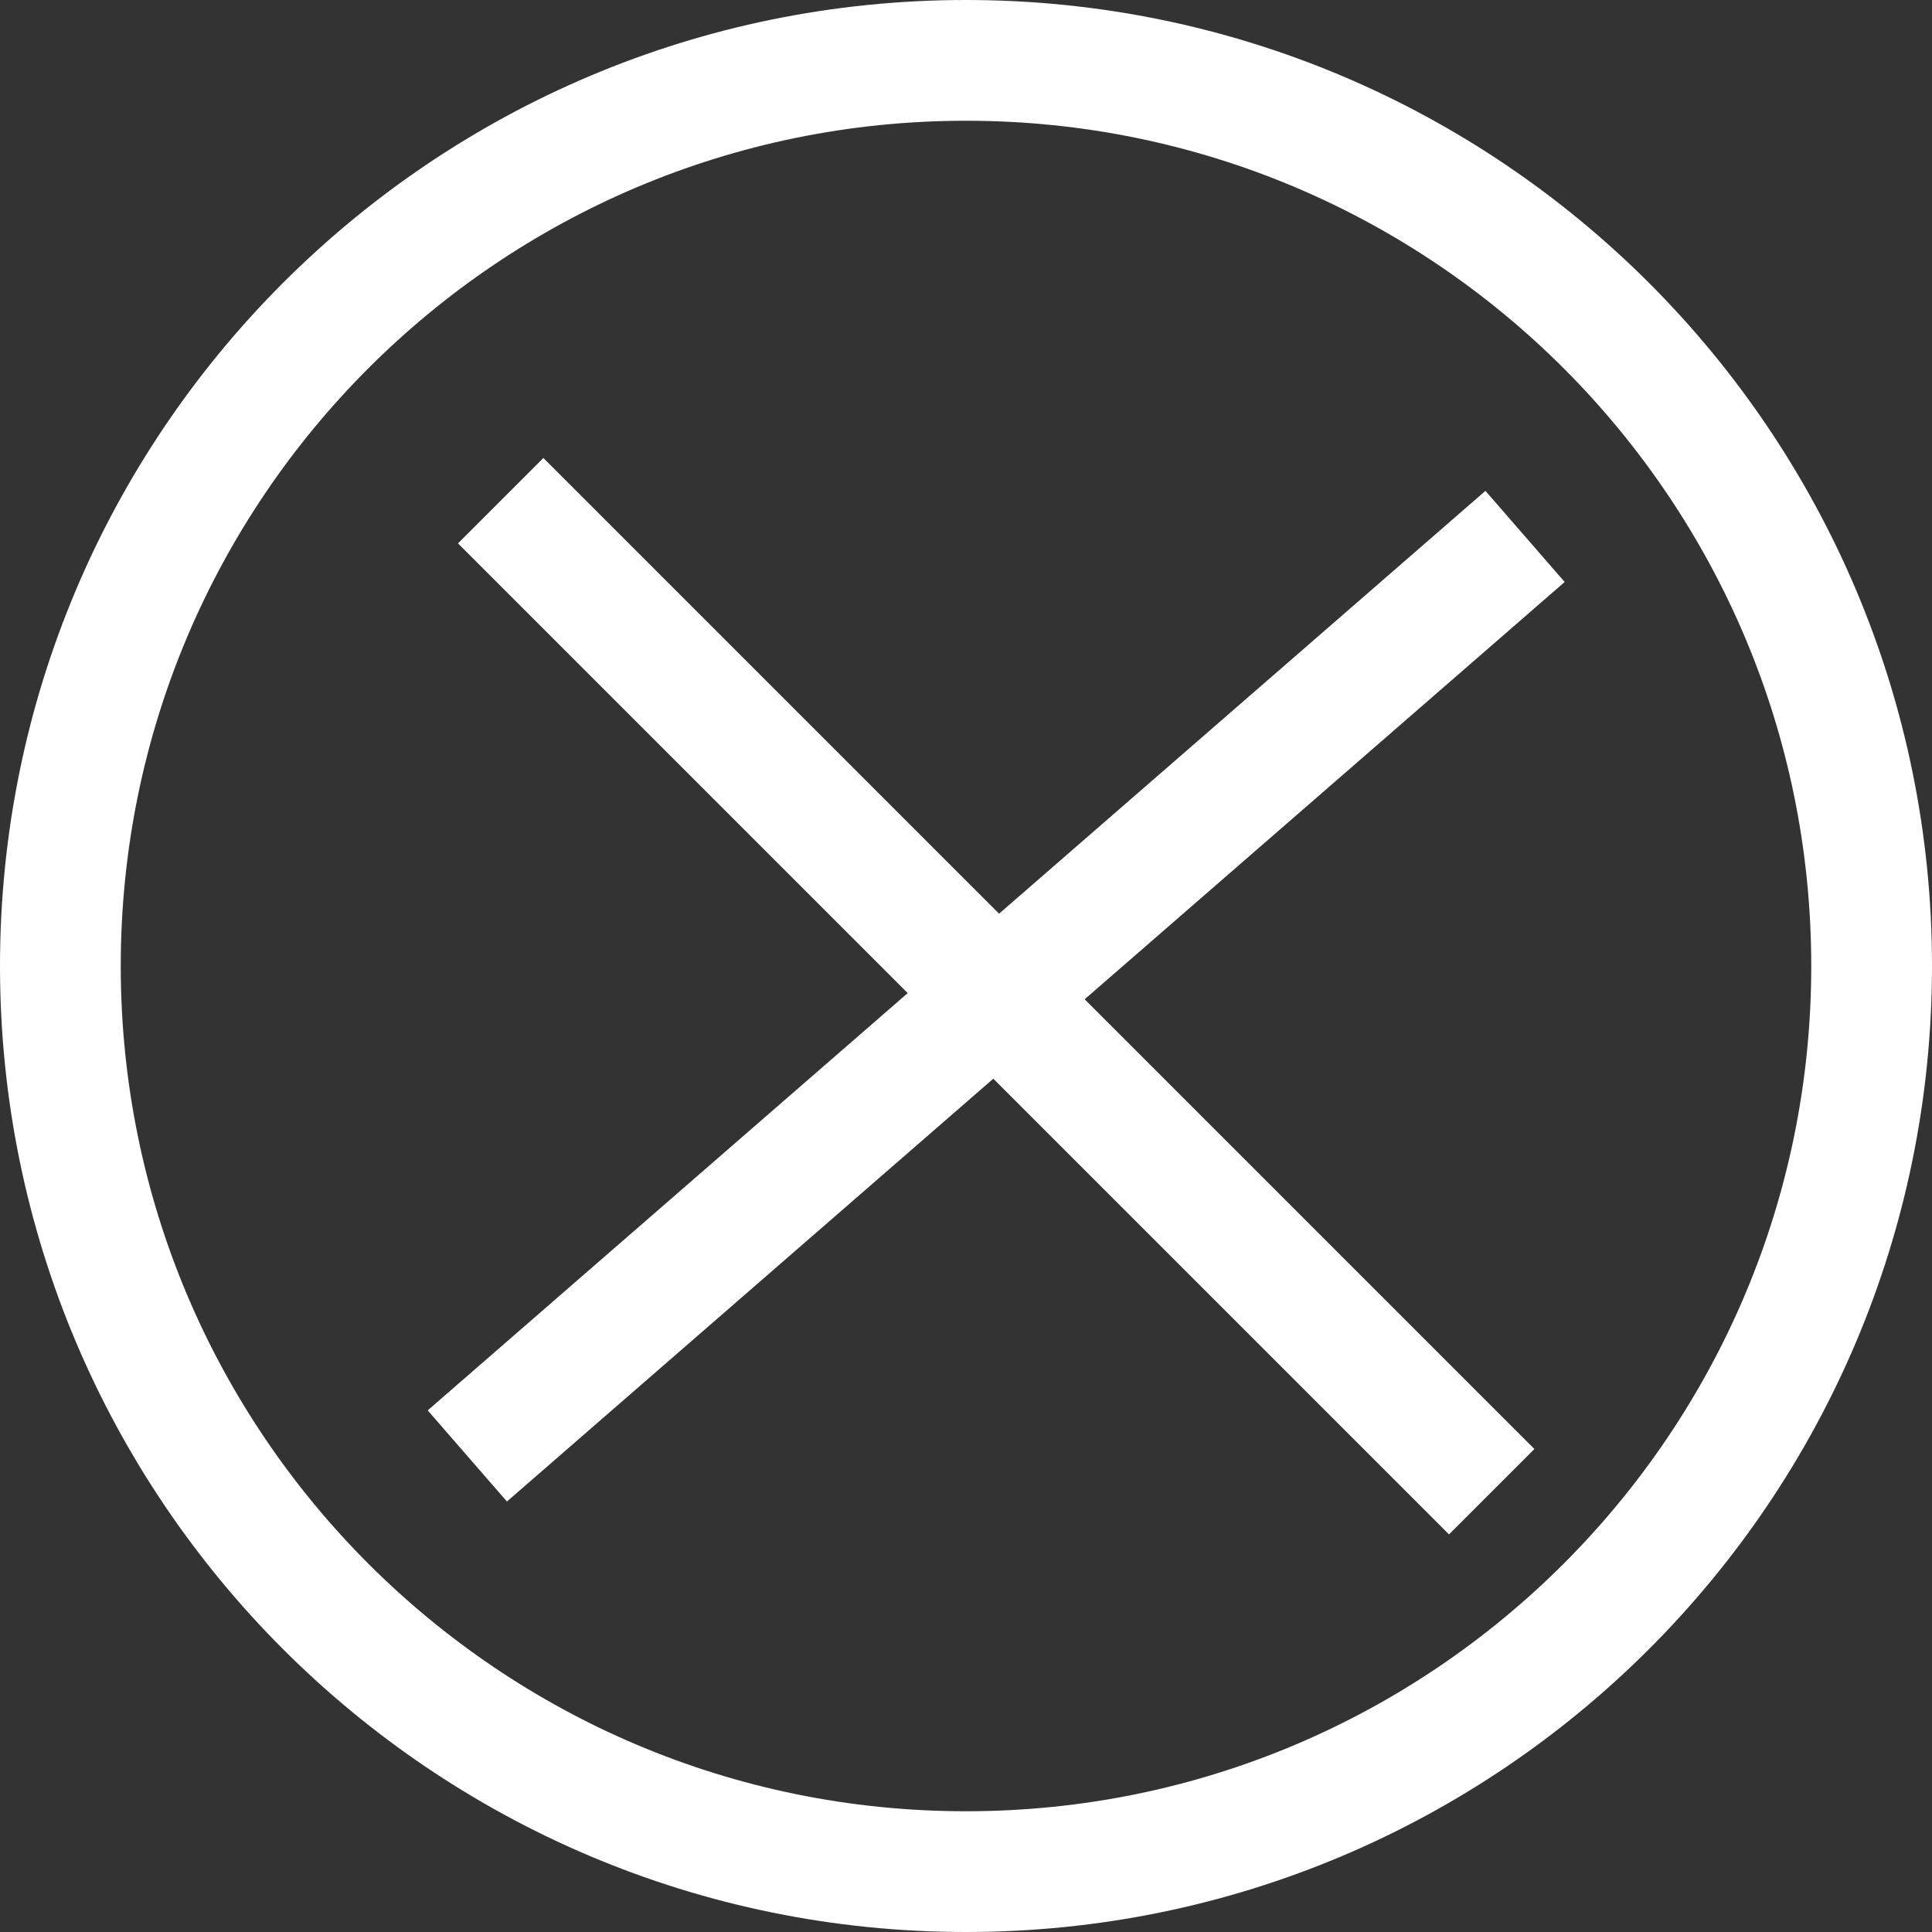 <svg width="32" height="32" viewBox="0 0 32 32" fill="none" xmlns="http://www.w3.org/2000/svg">
<rect x="0" y="0" width="32" height="32" fill="#333333" stroke="none"/>
<path fill-rule="evenodd" clip-rule="evenodd" d="M16 31C24.284 31 31 24.284 31 16C31 7.716 24.284 1 16 1C7.716 1 1 7.716 1 16C1 24.284 7.716 31 16 31Z" stroke="#fff" stroke-width="2"/>
<path d="M9 9L24 24" stroke="#fff" stroke-width="2" stroke-linecap="square"/>
<path d="M8.495 23.459L24.505 9.541" stroke="#fff" stroke-width="2" stroke-linecap="square"/>
</svg>

